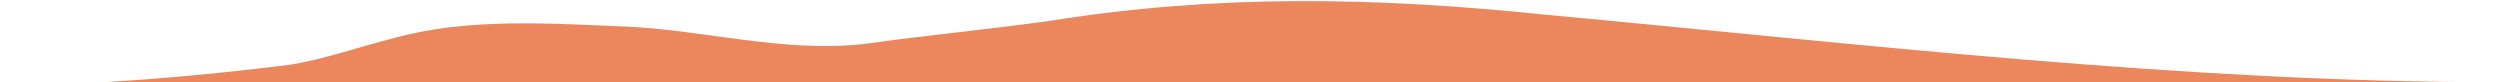 <?xml version="1.0"?>
<svg xmlns="http://www.w3.org/2000/svg" width="851" height="28">
<path fill="#EC865D" d="M851,28c-108,0-217-13-325-23C468-1,415-2,358,7c-21,3-43,5-64,8 c-28,3-55-5-82-6c-25-1-53-3-78,4c-12,3-23,7-35,9c-32,4-66,7-98,7H851"/>
</svg>